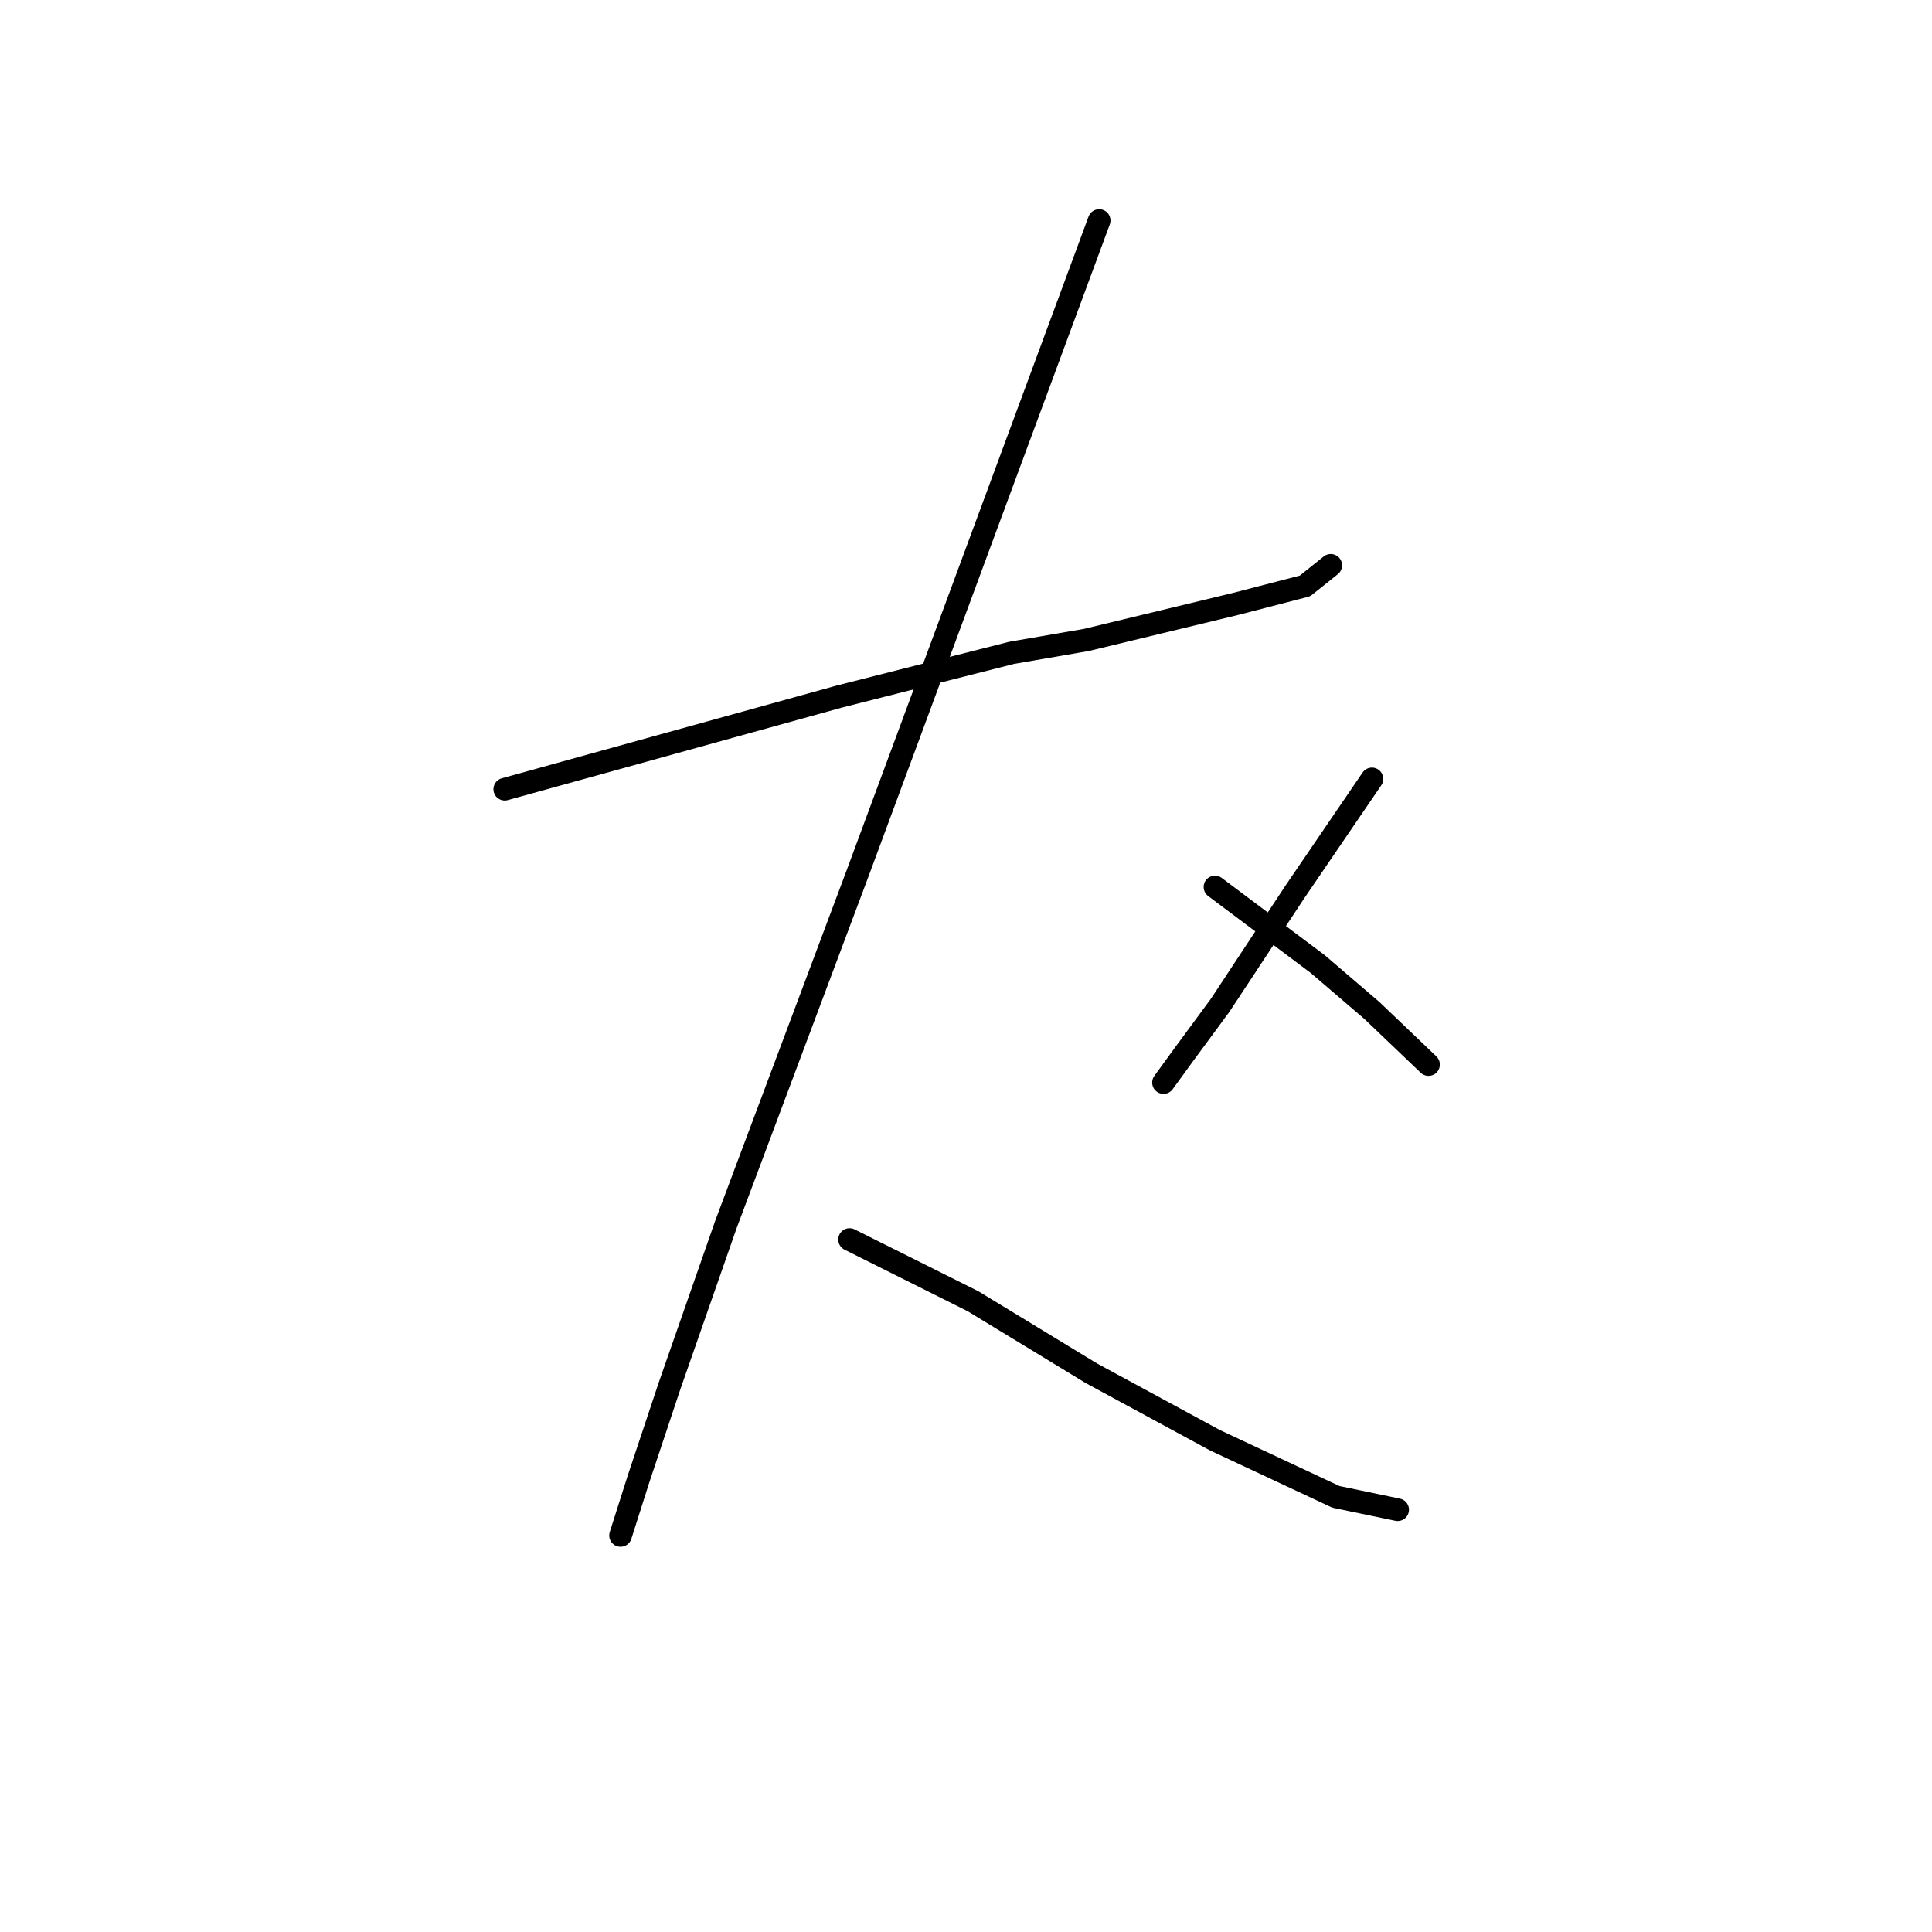 <?xml version="1.0" standalone="no"?>
    <svg width="256" height="256" xmlns="http://www.w3.org/2000/svg" version="1.1">
    <polyline stroke="black" stroke-width="3" stroke-linecap="round" fill="transparent" stroke-linejoin="round" points="66.882 104.574 89.045 98.437 111.208 92.3 134.053 86.503 143.941 84.798 163.717 80.025 172.923 77.638 176.332 74.91 176.332 74.91 " />
        <polyline stroke="black" stroke-width="3" stroke-linecap="round" fill="transparent" stroke-linejoin="round" points="145.645 29.221 133.03 63.317 120.414 97.414 113.595 115.826 96.206 162.197 88.704 183.678 84.613 195.953 82.226 203.454 82.226 203.454 " />
        <polyline stroke="black" stroke-width="3" stroke-linecap="round" fill="transparent" stroke-linejoin="round" points="112.572 164.243 120.755 168.335 128.938 172.426 136.78 177.2 144.623 181.973 160.989 190.839 177.014 198.34 185.197 200.045 185.197 200.045 " />
        <polyline stroke="black" stroke-width="3" stroke-linecap="round" fill="transparent" stroke-linejoin="round" points="181.788 103.21 176.673 110.712 171.559 118.213 161.671 133.215 156.897 139.694 154.17 143.444 154.17 143.444 " />
        <polyline stroke="black" stroke-width="3" stroke-linecap="round" fill="transparent" stroke-linejoin="round" points="160.989 117.531 167.808 122.645 174.628 127.76 181.788 133.897 189.289 141.058 189.289 141.058 " />
        </svg>